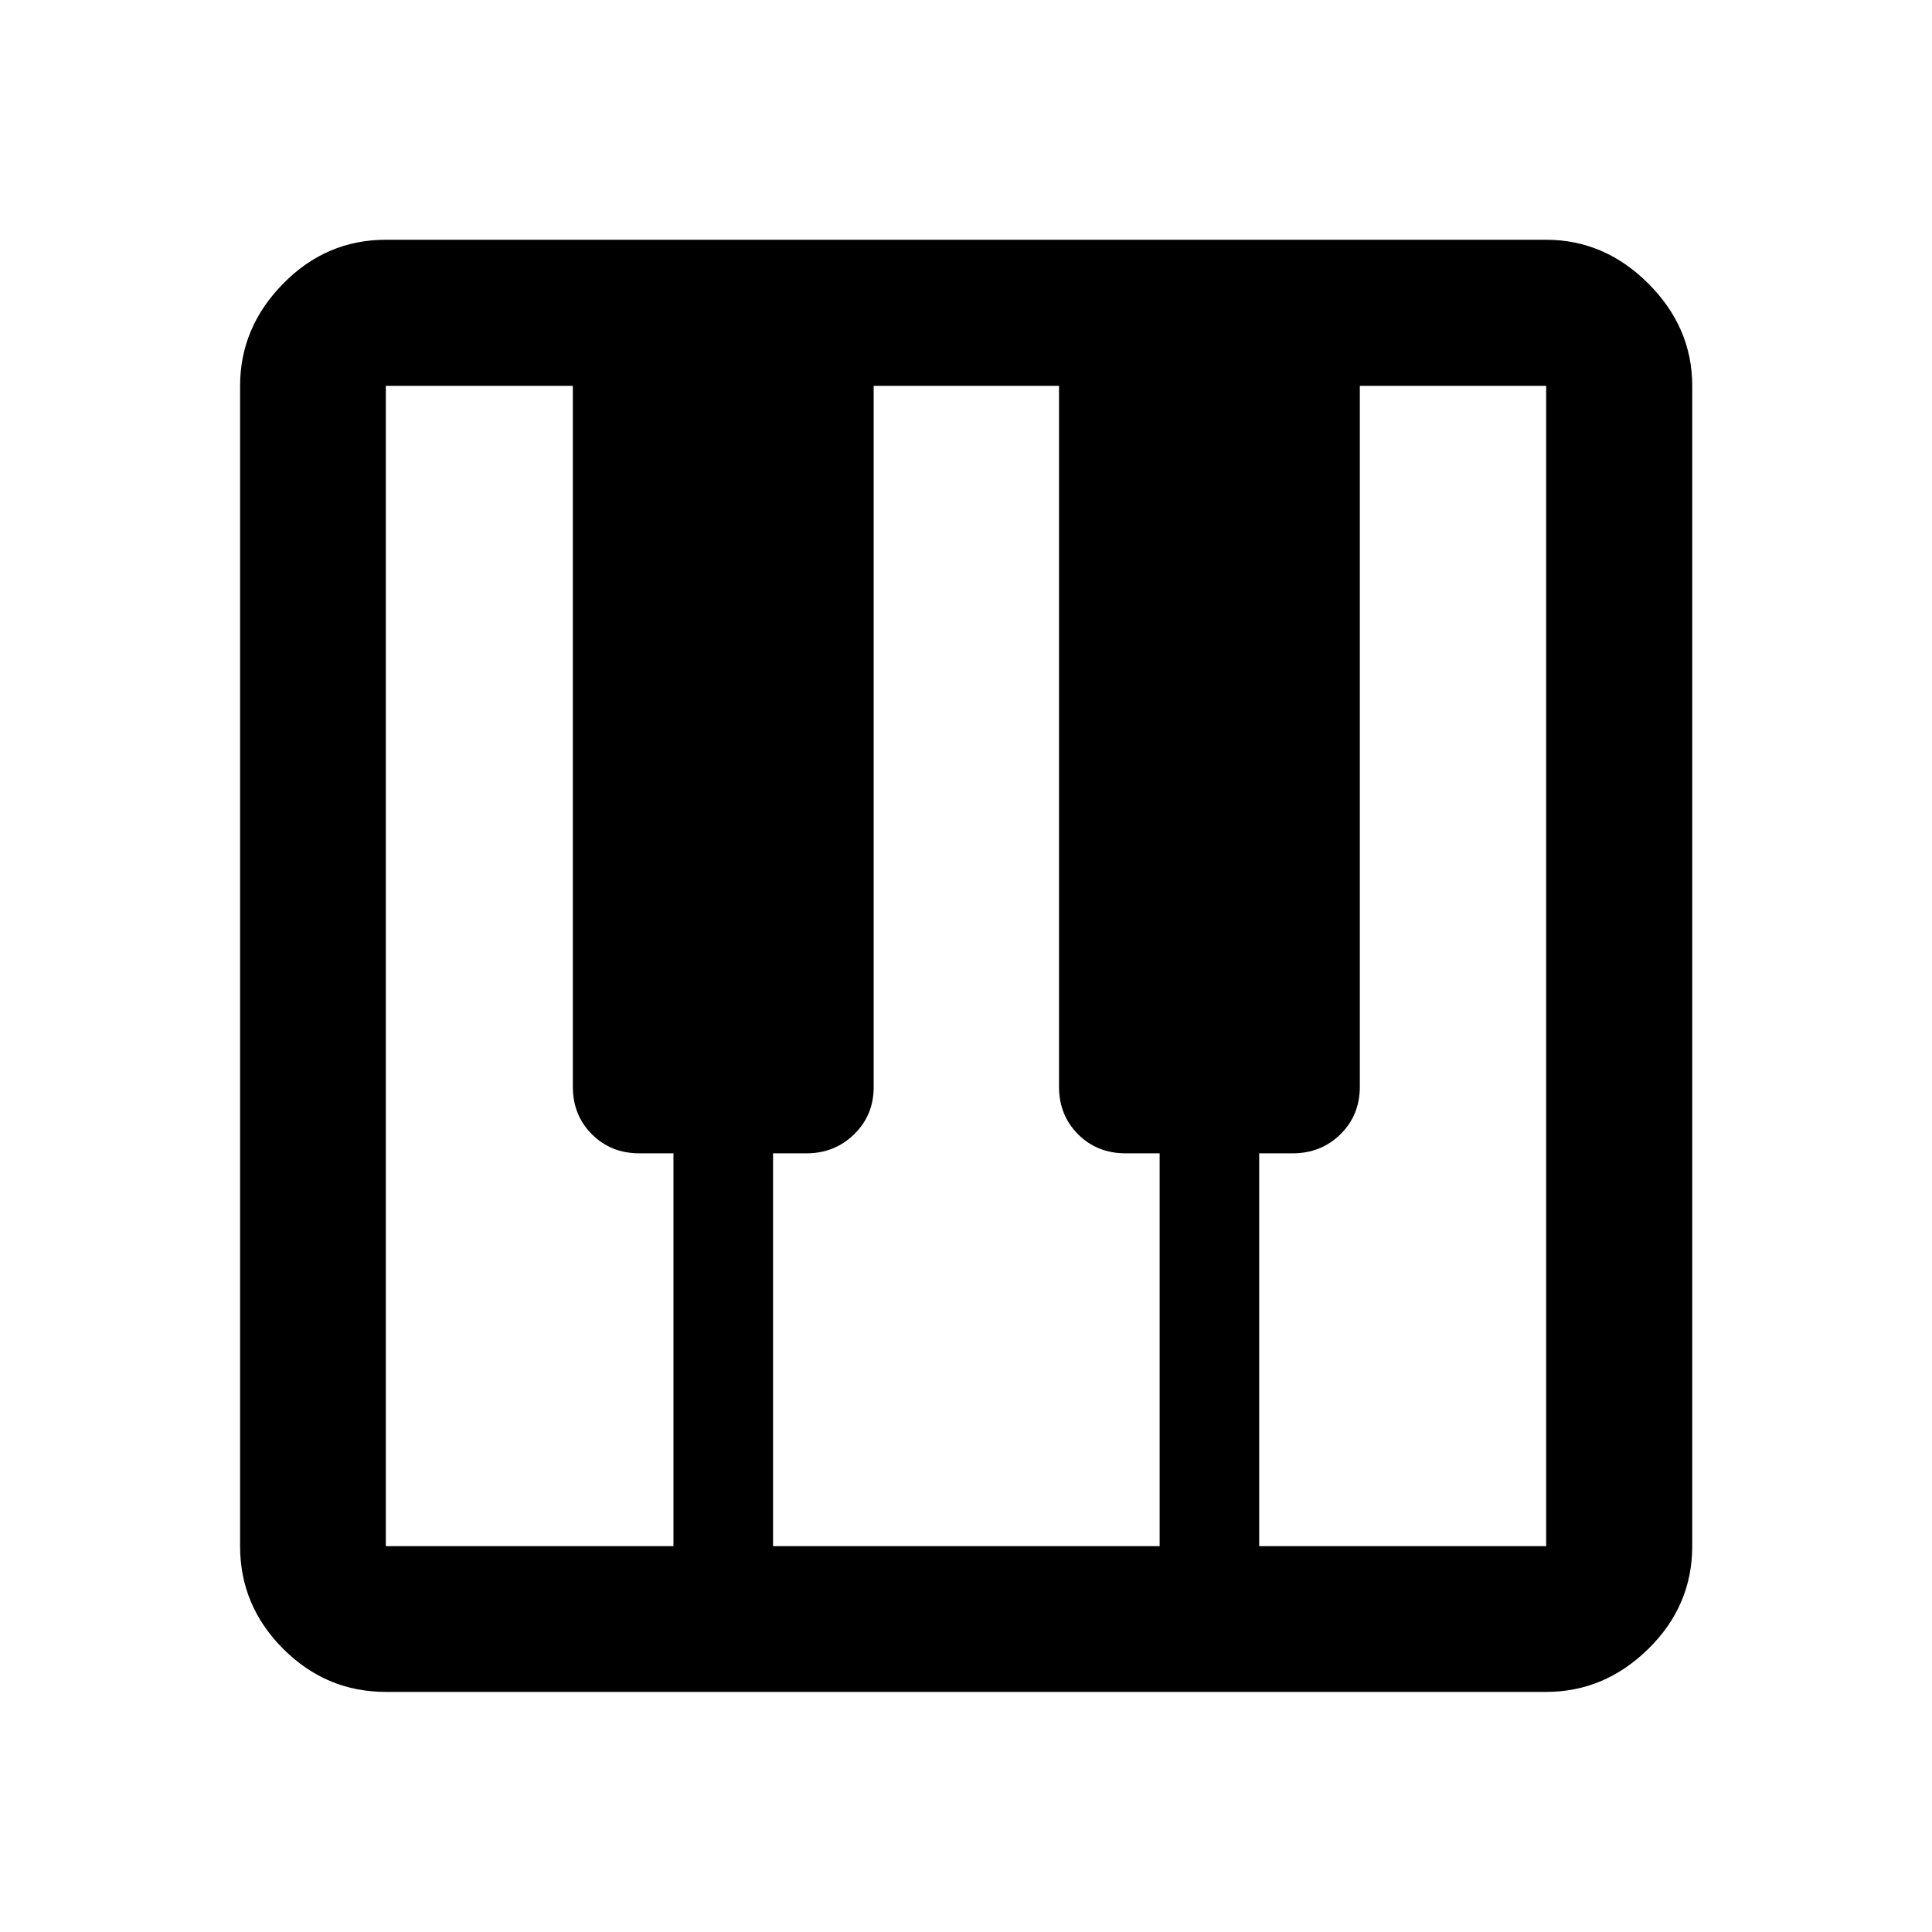<svg xmlns="http://www.w3.org/2000/svg" height="40" viewBox="0 -960 960 960" width="40"><path d="M191.72-119.3q-29.61 0-51.01-21.41-21.41-21.4-21.41-51.01v-576.56q0-29.01 21.41-50.79 21.4-21.79 51.01-21.79h576.56q29.01 0 50.79 21.79 21.79 21.78 21.79 50.79v576.56q0 29.61-21.79 51.01-21.78 21.41-50.79 21.41H191.72Zm0-72.42h142.92v-195.19h-16.9q-14.15 0-23.62-9.47-9.48-9.47-9.48-23.64v-348.26h-92.92v576.56Zm433.97 0h142.59v-576.56h-92.59v348.26q0 14.17-9.64 23.64t-23.79 9.47h-16.57v195.19Zm-241.57 0h192.1v-195.19h-16.91q-14.14 0-23.62-9.47-9.47-9.47-9.47-23.64v-348.26h-92.1v348.52q0 13.91-9.71 23.38-9.71 9.47-23.72 9.47h-16.57v195.19Z"/></svg>